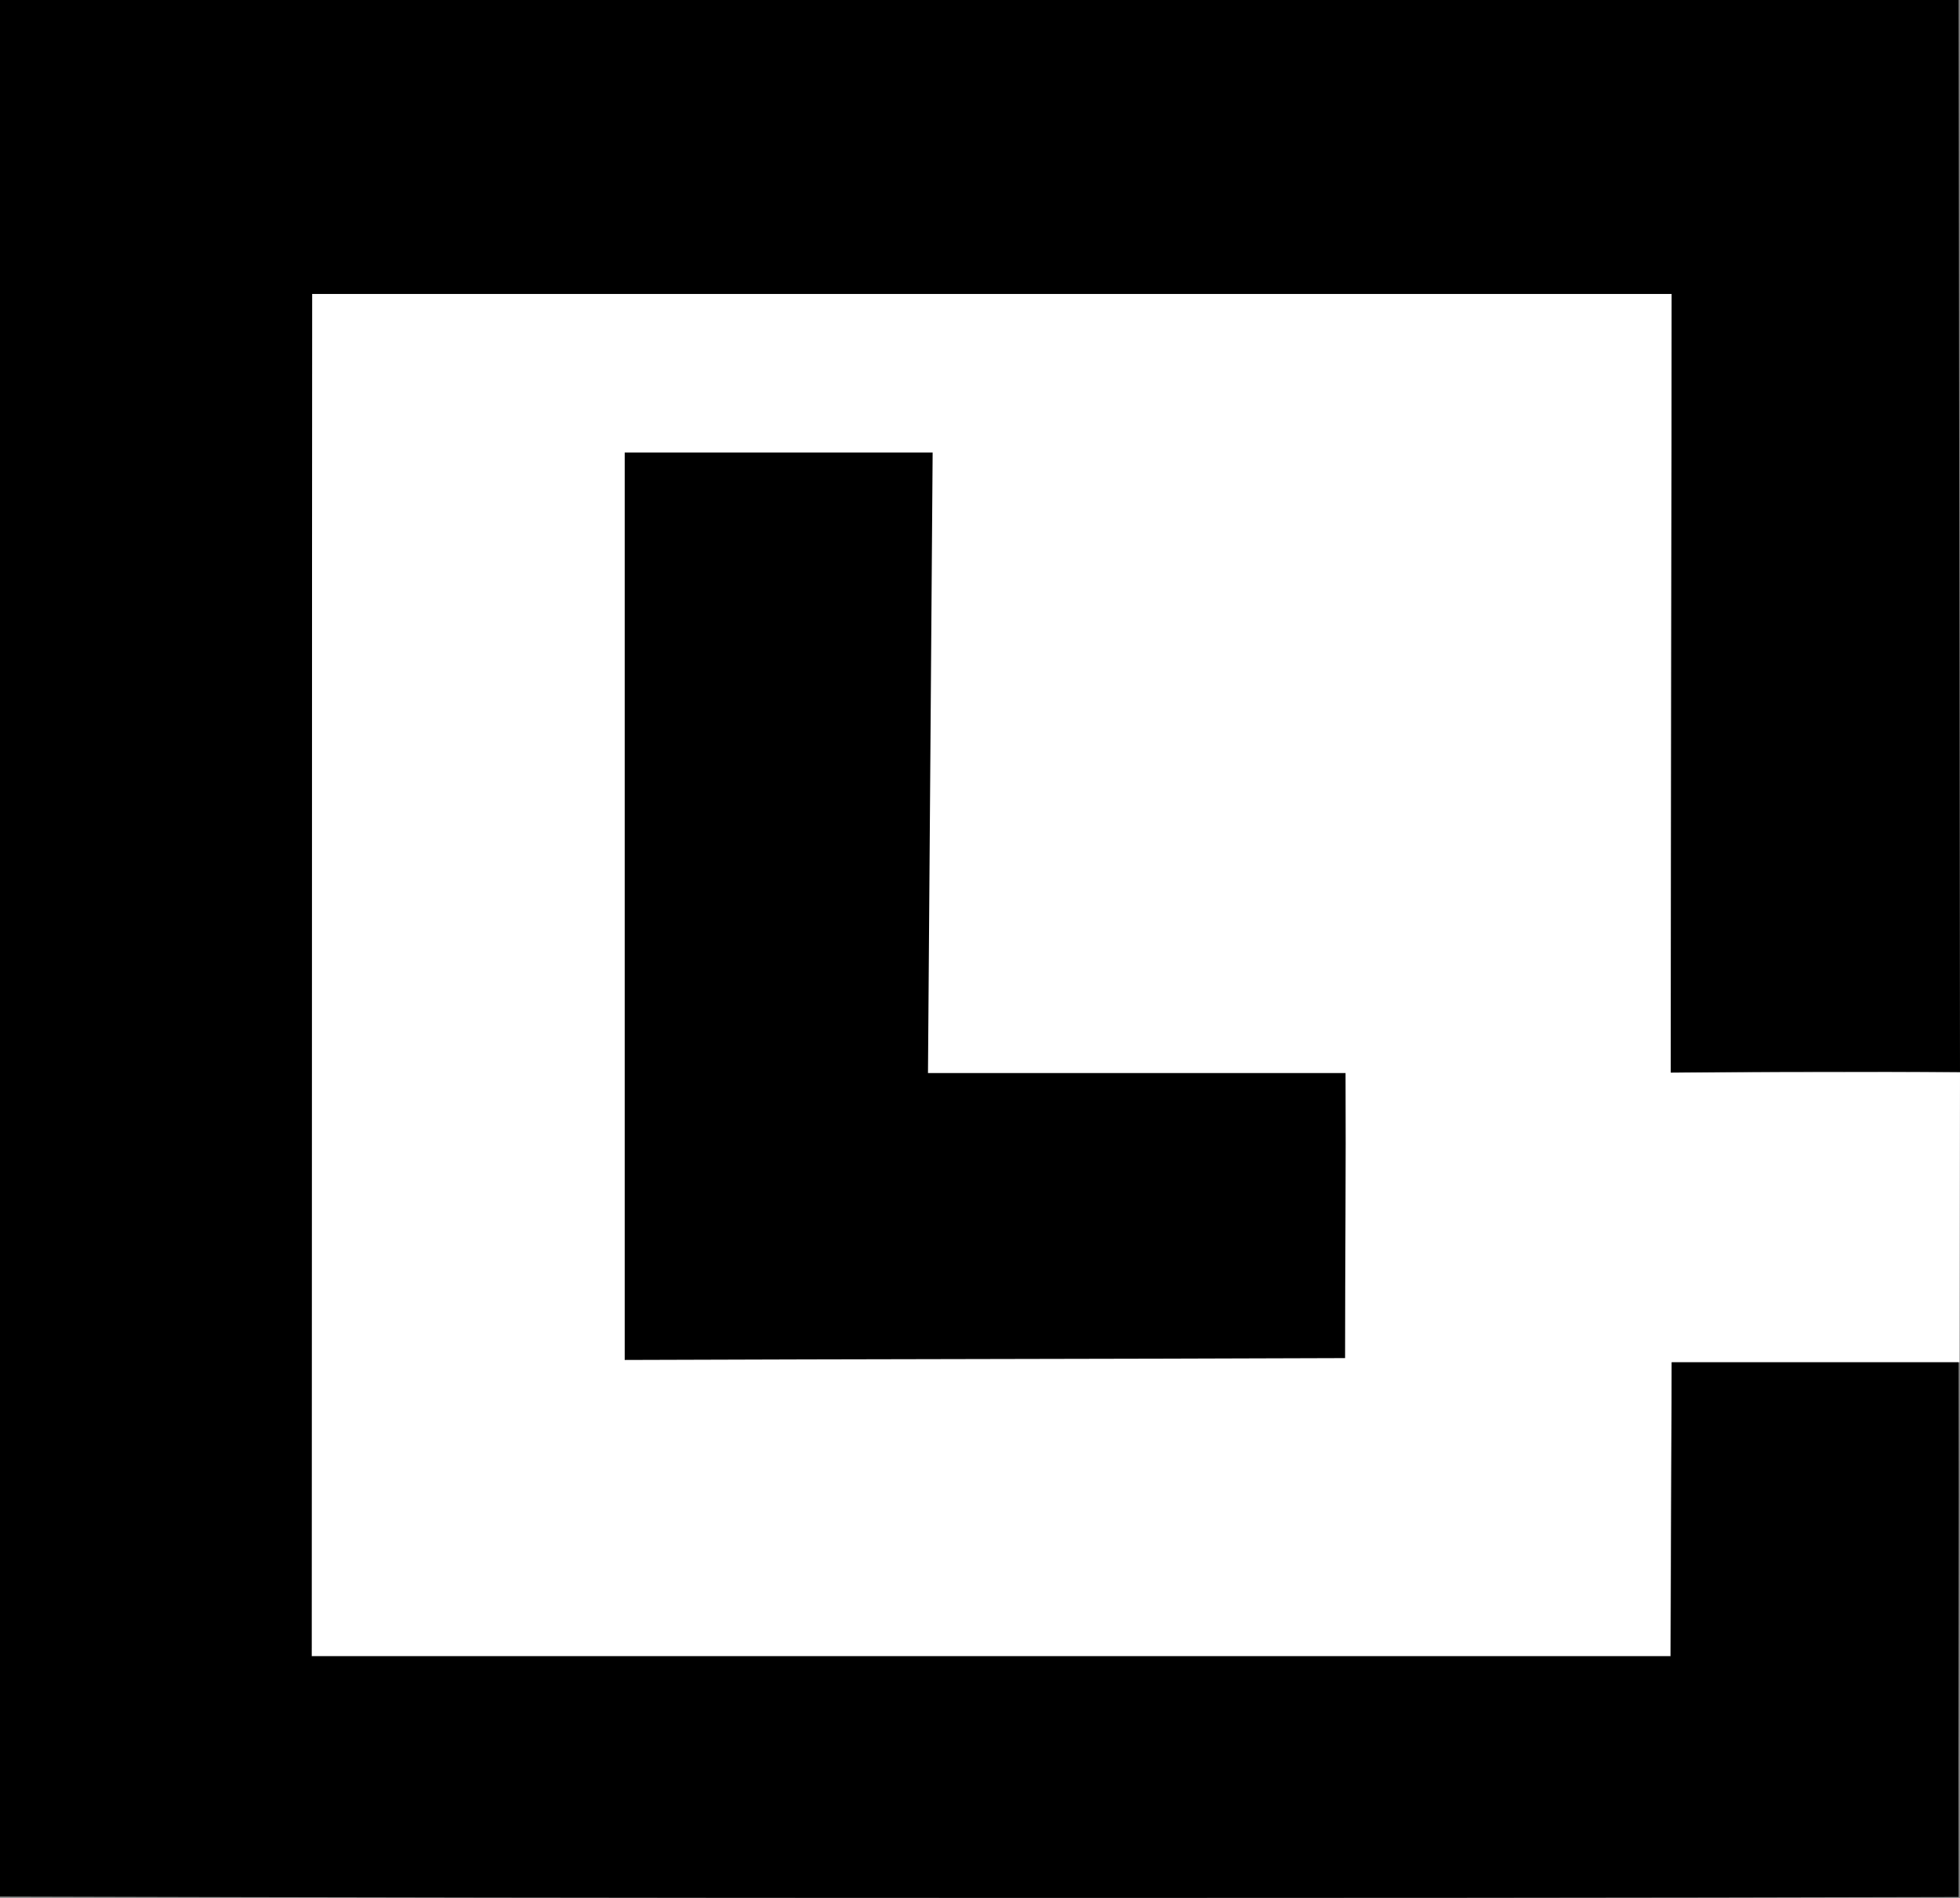 <?xml version="1.0" encoding="utf-8"?>
<!-- Generator: Adobe Illustrator 19.2.1, SVG Export Plug-In . SVG Version: 6.00 Build 0)  -->
<svg version="1.1" id="Layer_2" xmlns="http://www.w3.org/2000/svg" xmlns:xlink="http://www.w3.org/1999/xlink" x="0px" y="0px"
	 viewBox="0 0 420.1 406.8" style="enable-background:new 0 0 420.1 406.8;" xml:space="preserve">
<rect x="0" y="0" width="420.1" height="406.8" fill="#808080" stroke="none"/>
<style type="text/css">
	.st0{fill:#FFFFFF;}
</style>
<polygon id="Inside_Fill" class="st0" points="66.9,63 66.8,355 358,355 358.3,292 420,292 420.1,229.8 358.1,229.9 358.3,63 "/>
<path id="Outside_Path" d="M0,0h419.8c0.1,76.6,0.2,153.2,0.3,229.8c-10.4-0.1-20.8-0.1-31.2-0.1c-10.3,0-20.6,0.1-30.8,0.2
	L358.3,63H66.9l-0.1,292h291.3l0.2-63h61.5c0.1,38-0.1,76.3,0,114.6c-70,0.2-140.1,0.2-210.1,0.2c-69.9,0-139.8-0.1-209.8-0.3V0z"/>
<path id="Inside_L" d="M134,97h65.9l-1,133h89.5c0.1,20-0.1,40.6-0.1,61.1c-51.4,0.2-102.4,0.2-154.4,0.4V97z"/>
</svg>
